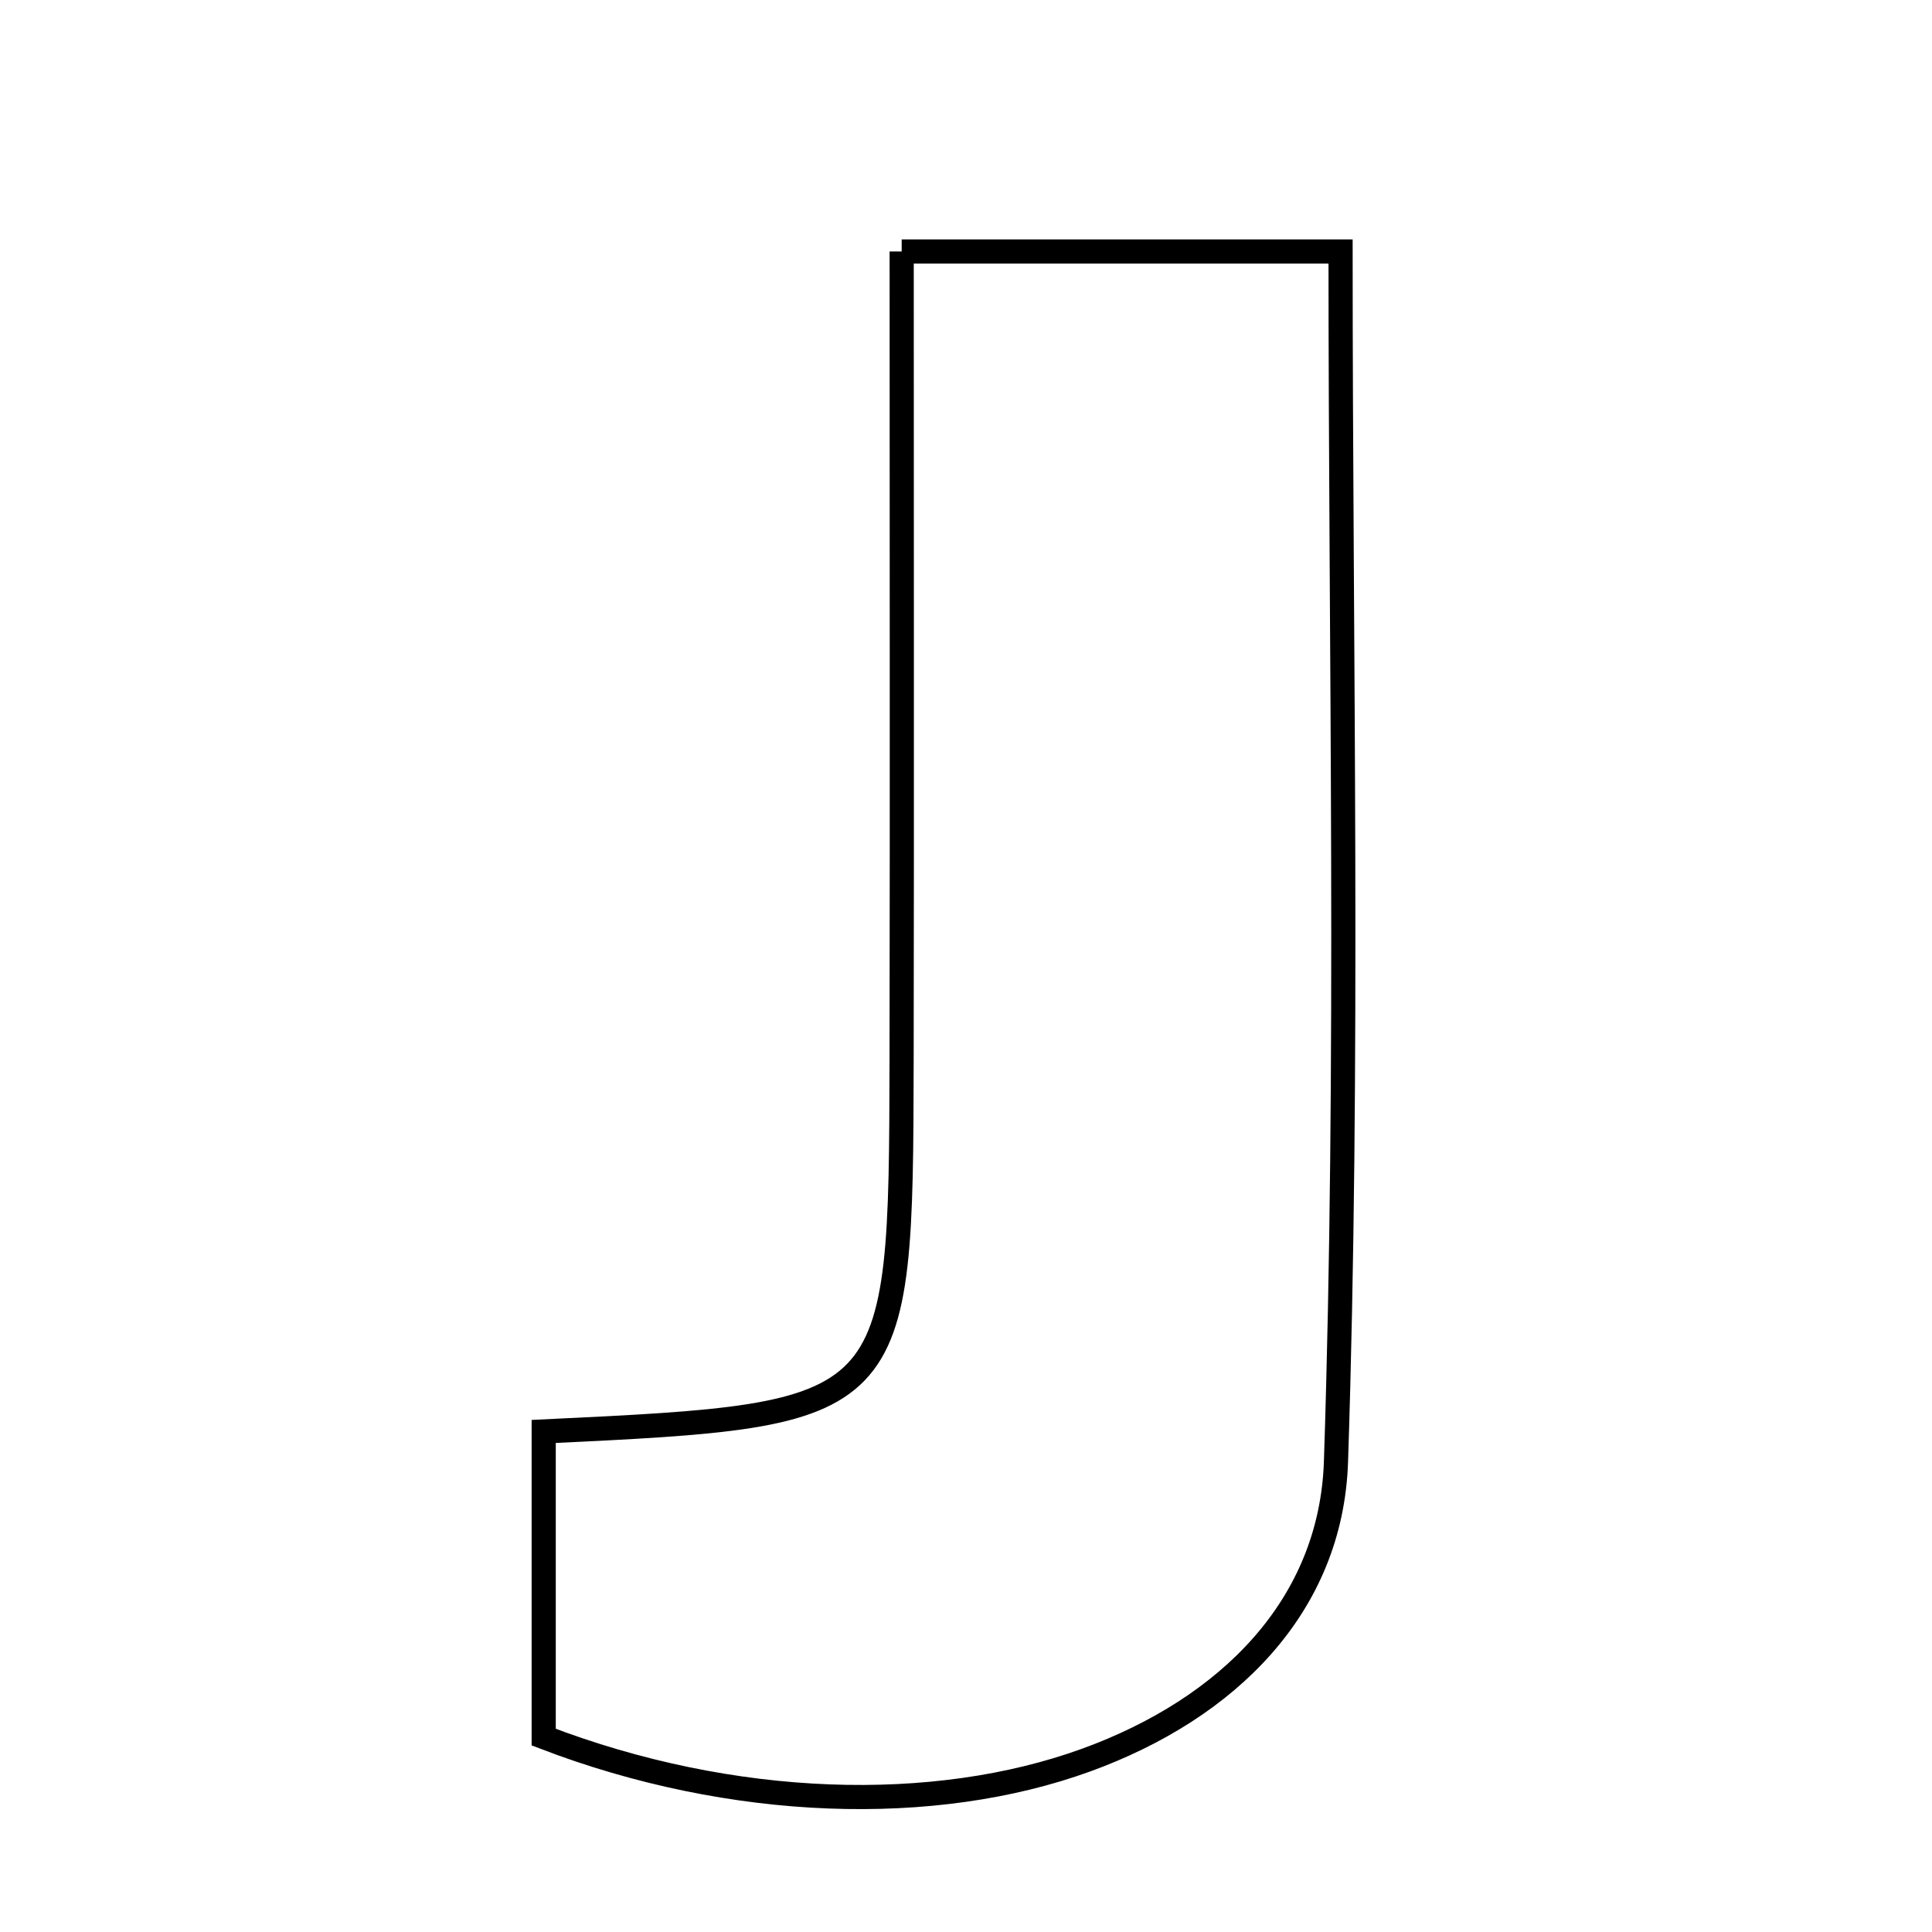 <svg xmlns="http://www.w3.org/2000/svg" viewBox="0.0 0.0 24.0 24.0" height="200px" width="200px"><path fill="none" stroke="black" stroke-width=".3" stroke-opacity="1.0"  filling="0" d="M11.201 3.124 C13.149 3.124 14.804 3.124 16.653 3.124 C16.653 8.185 16.76 13.176 16.596 18.158 C16.536 19.95 15.258 21.223 13.491 21.865 C11.609 22.548 9.101 22.48 6.754 21.579 C6.754 20.342 6.754 19.058 6.754 17.782 C11.181 17.571 11.191 17.565 11.2 13.16 C11.206 9.865 11.201 6.569 11.201 3.124"></path></svg>